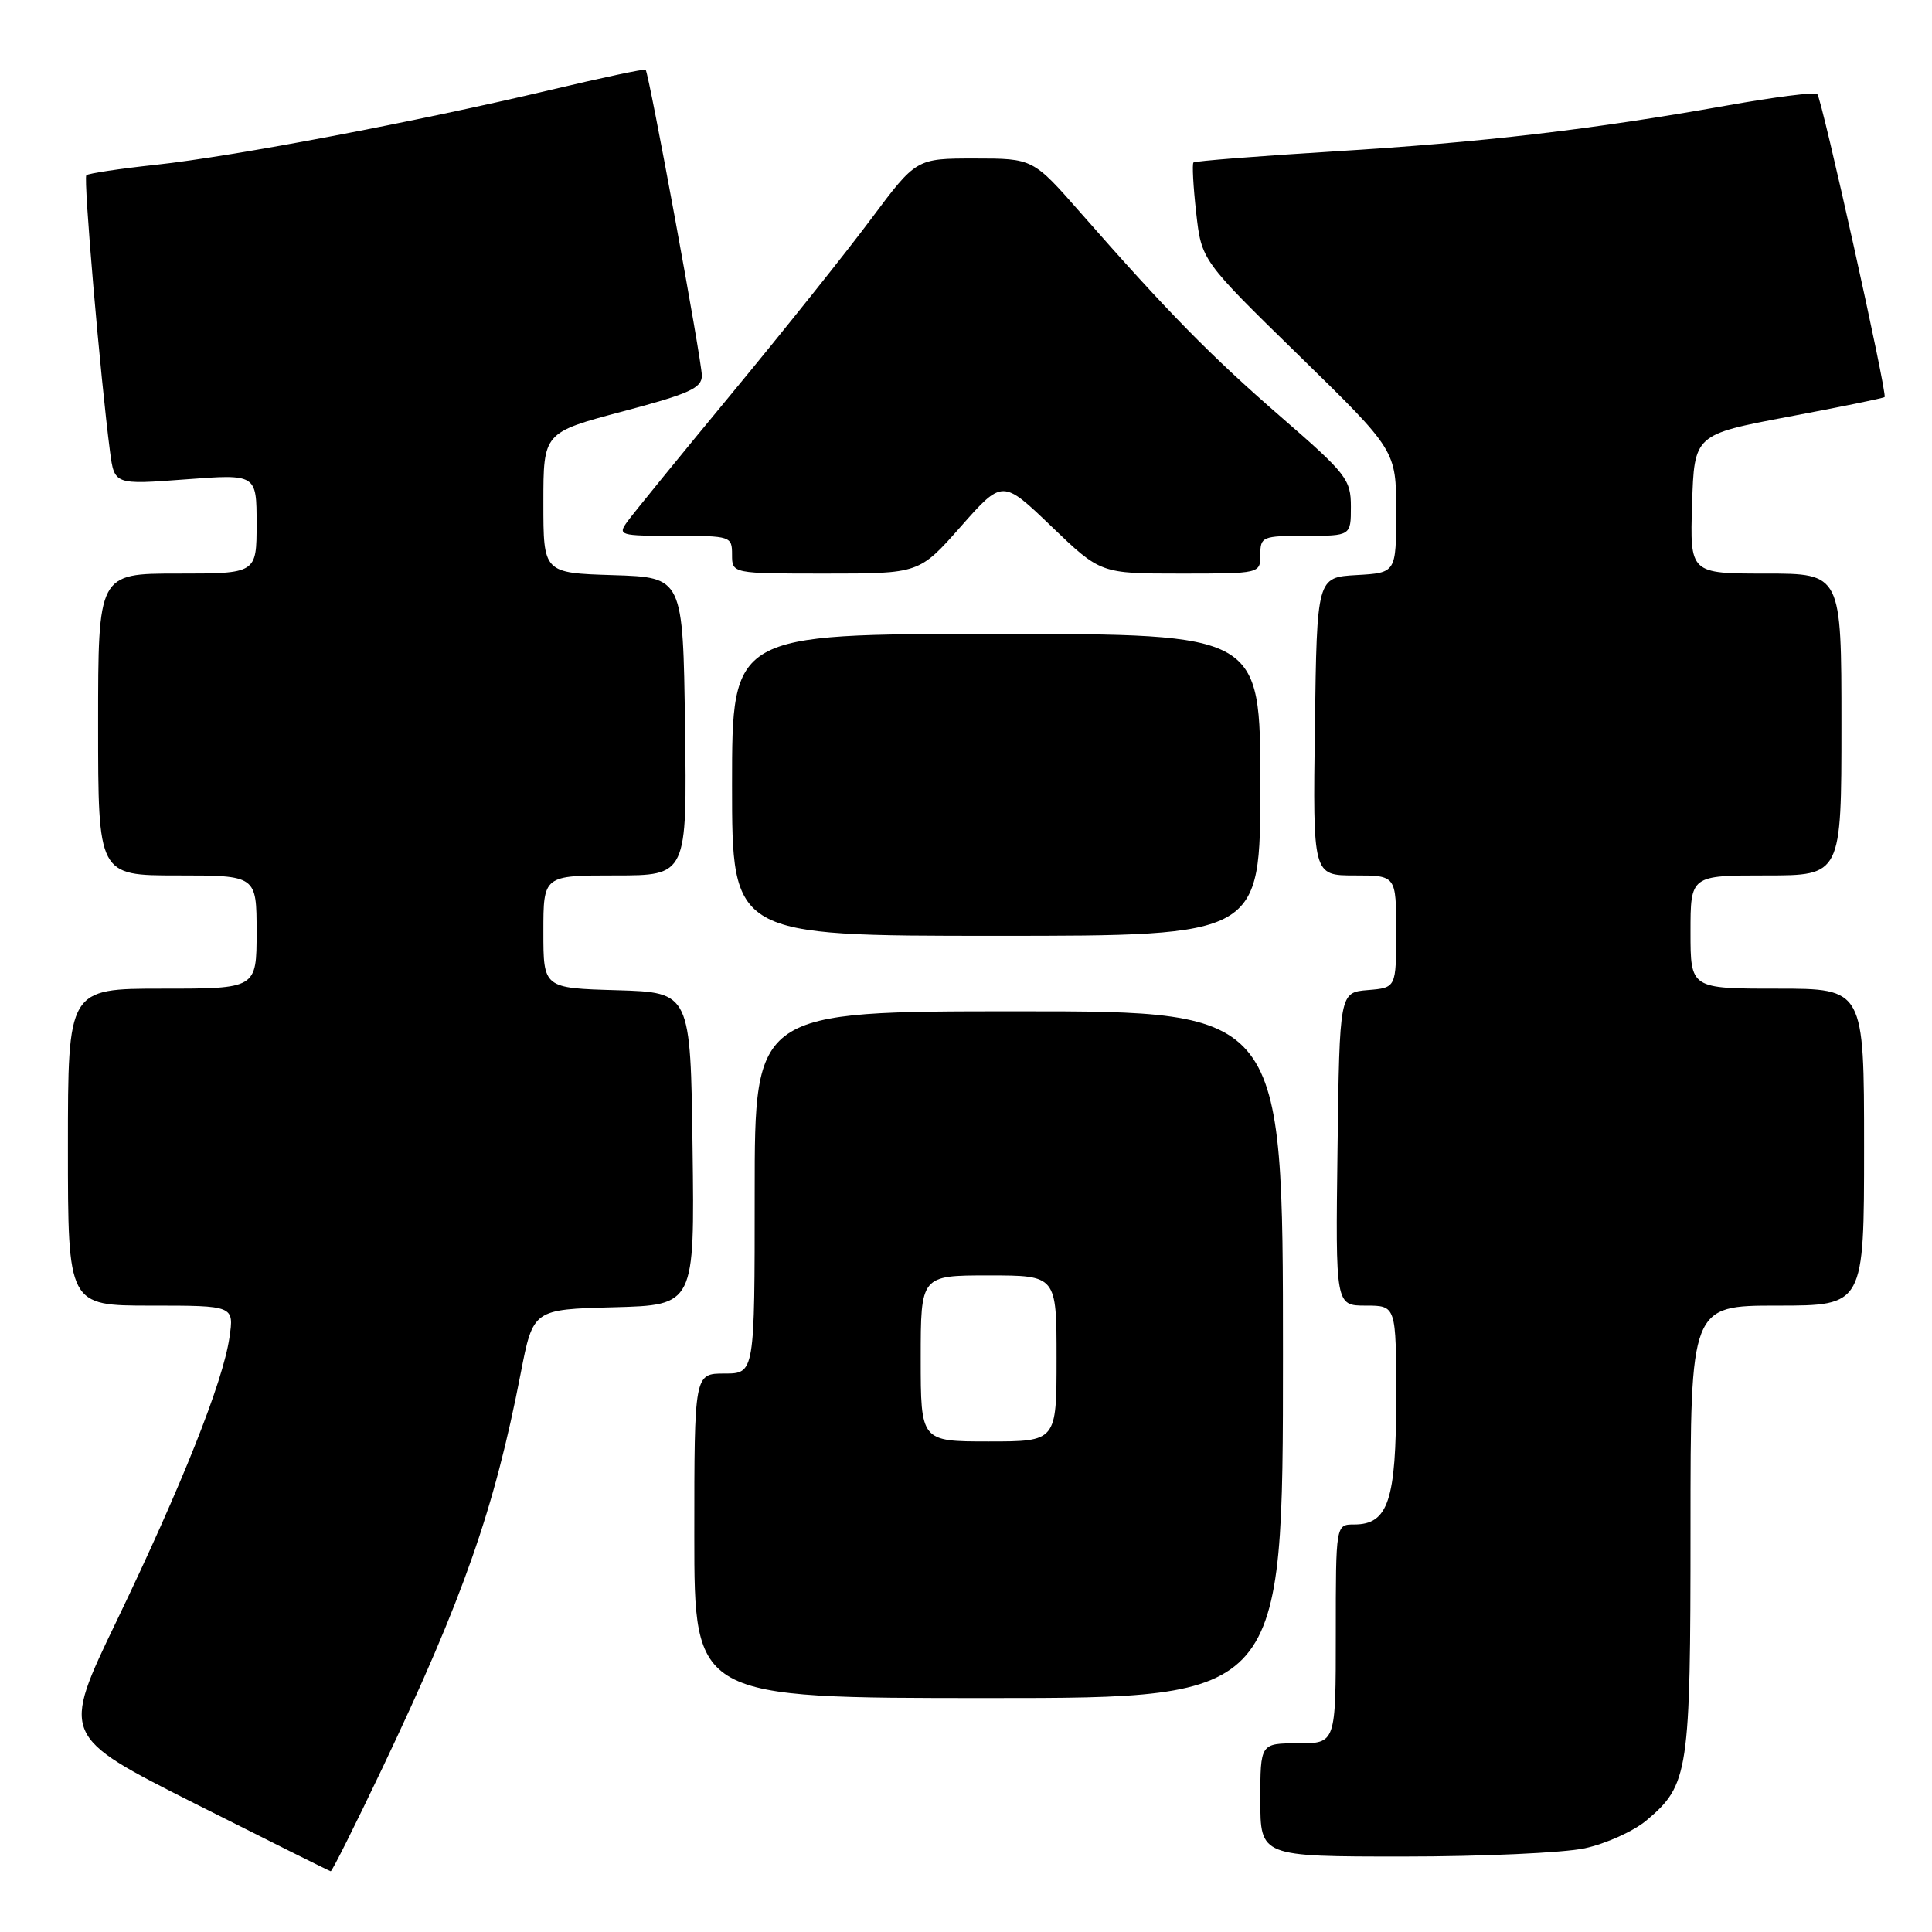 <?xml version="1.0" encoding="UTF-8" standalone="no"?>
<!DOCTYPE svg PUBLIC "-//W3C//DTD SVG 1.1//EN" "http://www.w3.org/Graphics/SVG/1.1/DTD/svg11.dtd" >
<svg xmlns="http://www.w3.org/2000/svg" xmlns:xlink="http://www.w3.org/1999/xlink" version="1.1" viewBox="0 0 256 256">
 <g >
 <path fill="currentColor"
d=" M 50.68 234.25 C 61.42 211.65 65.49 200.03 68.99 182.00 C 70.64 173.50 70.64 173.50 81.34 173.22 C 92.04 172.93 92.04 172.93 91.77 152.22 C 91.50 131.50 91.50 131.50 81.75 131.21 C 72.00 130.93 72.00 130.93 72.00 123.46 C 72.00 116.00 72.00 116.00 81.52 116.00 C 91.04 116.00 91.04 116.00 90.77 96.25 C 90.50 76.50 90.50 76.50 81.25 76.21 C 72.00 75.92 72.00 75.92 72.00 66.62 C 72.00 57.31 72.00 57.31 82.50 54.52 C 91.33 52.18 93.00 51.43 93.00 49.77 C 93.00 47.81 86.00 9.73 85.55 9.24 C 85.42 9.09 79.73 10.30 72.91 11.92 C 55.25 16.11 30.99 20.72 20.69 21.83 C 15.85 22.35 11.69 22.98 11.44 23.22 C 11.03 23.63 13.30 50.06 14.58 59.86 C 15.16 64.23 15.16 64.23 24.58 63.52 C 34.00 62.81 34.00 62.81 34.00 69.41 C 34.00 76.00 34.00 76.00 23.50 76.00 C 13.00 76.00 13.00 76.00 13.00 96.00 C 13.00 116.00 13.00 116.00 23.50 116.00 C 34.00 116.00 34.00 116.00 34.00 123.50 C 34.00 131.00 34.00 131.00 21.50 131.00 C 9.00 131.00 9.00 131.00 9.00 152.00 C 9.00 173.00 9.00 173.00 20.01 173.00 C 31.02 173.00 31.02 173.00 30.40 177.25 C 29.53 183.17 24.10 196.81 15.46 214.77 C 8.11 230.04 8.11 230.04 25.80 238.97 C 35.54 243.88 43.64 247.92 43.82 247.95 C 44.00 247.98 47.08 241.81 50.68 234.25 Z  M 209.98 244.91 C 212.77 244.31 216.46 242.65 218.17 241.21 C 223.76 236.50 224.00 234.91 224.00 202.53 C 224.00 173.00 224.00 173.00 235.50 173.00 C 247.00 173.00 247.00 173.00 247.00 152.00 C 247.00 131.00 247.00 131.00 235.50 131.00 C 224.00 131.00 224.00 131.00 224.00 123.50 C 224.00 116.00 224.00 116.00 234.00 116.00 C 244.00 116.00 244.00 116.00 244.00 96.00 C 244.00 76.00 244.00 76.00 233.96 76.00 C 223.92 76.00 223.92 76.00 224.21 66.79 C 224.50 57.58 224.50 57.58 236.98 55.22 C 243.84 53.93 249.58 52.76 249.72 52.61 C 250.11 52.23 241.41 13.07 240.80 12.46 C 240.51 12.17 235.15 12.85 228.88 13.97 C 210.96 17.16 196.49 18.86 176.77 20.06 C 166.72 20.68 158.34 21.34 158.14 21.53 C 157.95 21.72 158.11 24.72 158.50 28.19 C 159.21 34.50 159.21 34.50 172.10 47.09 C 185.00 59.69 185.00 59.69 185.00 67.79 C 185.00 75.90 185.00 75.90 179.75 76.20 C 174.50 76.50 174.50 76.50 174.23 96.25 C 173.96 116.00 173.96 116.00 179.48 116.00 C 185.00 116.00 185.00 116.00 185.00 123.44 C 185.00 130.88 185.00 130.88 181.25 131.19 C 177.50 131.50 177.50 131.50 177.23 152.25 C 176.96 173.00 176.96 173.00 180.98 173.00 C 185.00 173.00 185.00 173.00 185.00 185.28 C 185.00 198.82 183.94 202.00 179.44 202.00 C 177.00 202.00 177.00 202.00 177.00 216.50 C 177.00 231.00 177.00 231.00 172.00 231.00 C 167.00 231.00 167.00 231.00 167.00 238.50 C 167.00 246.00 167.00 246.00 185.95 246.00 C 196.37 246.00 207.19 245.51 209.98 244.91 Z  M 170.00 179.50 C 170.00 134.00 170.00 134.00 135.00 134.00 C 100.00 134.00 100.00 134.00 100.00 158.00 C 100.00 182.00 100.00 182.00 96.00 182.00 C 92.00 182.00 92.00 182.00 92.00 203.50 C 92.00 225.00 92.00 225.00 131.00 225.00 C 170.00 225.00 170.00 225.00 170.00 179.50 Z  M 167.00 104.00 C 167.00 84.00 167.00 84.00 132.00 84.00 C 97.00 84.00 97.00 84.00 97.00 104.00 C 97.00 124.00 97.00 124.00 132.00 124.00 C 167.00 124.00 167.00 124.00 167.00 104.00 Z  M 127.32 69.76 C 132.83 63.52 132.83 63.52 139.33 69.76 C 145.83 76.00 145.83 76.00 156.41 76.00 C 167.00 76.00 167.00 76.00 167.00 73.50 C 167.00 71.11 167.27 71.00 173.00 71.00 C 179.00 71.00 179.00 71.00 179.00 67.14 C 179.00 63.53 178.43 62.79 169.75 55.26 C 160.42 47.16 154.75 41.38 143.19 28.20 C 136.87 21.00 136.87 21.00 129.14 21.00 C 121.41 21.00 121.41 21.00 115.45 28.98 C 112.18 33.37 103.88 43.77 97.00 52.09 C 90.12 60.41 83.88 68.07 83.13 69.11 C 81.82 70.92 82.09 71.00 89.38 71.00 C 96.84 71.00 97.00 71.05 97.00 73.50 C 97.00 76.00 97.00 76.00 109.40 76.00 C 121.81 76.00 121.81 76.00 127.32 69.76 Z  M 122.00 180.00 C 122.00 169.00 122.00 169.00 131.00 169.00 C 140.00 169.00 140.00 169.00 140.00 180.00 C 140.00 191.00 140.00 191.00 131.00 191.00 C 122.00 191.00 122.00 191.00 122.00 180.00 Z "/>
</g>
</svg>